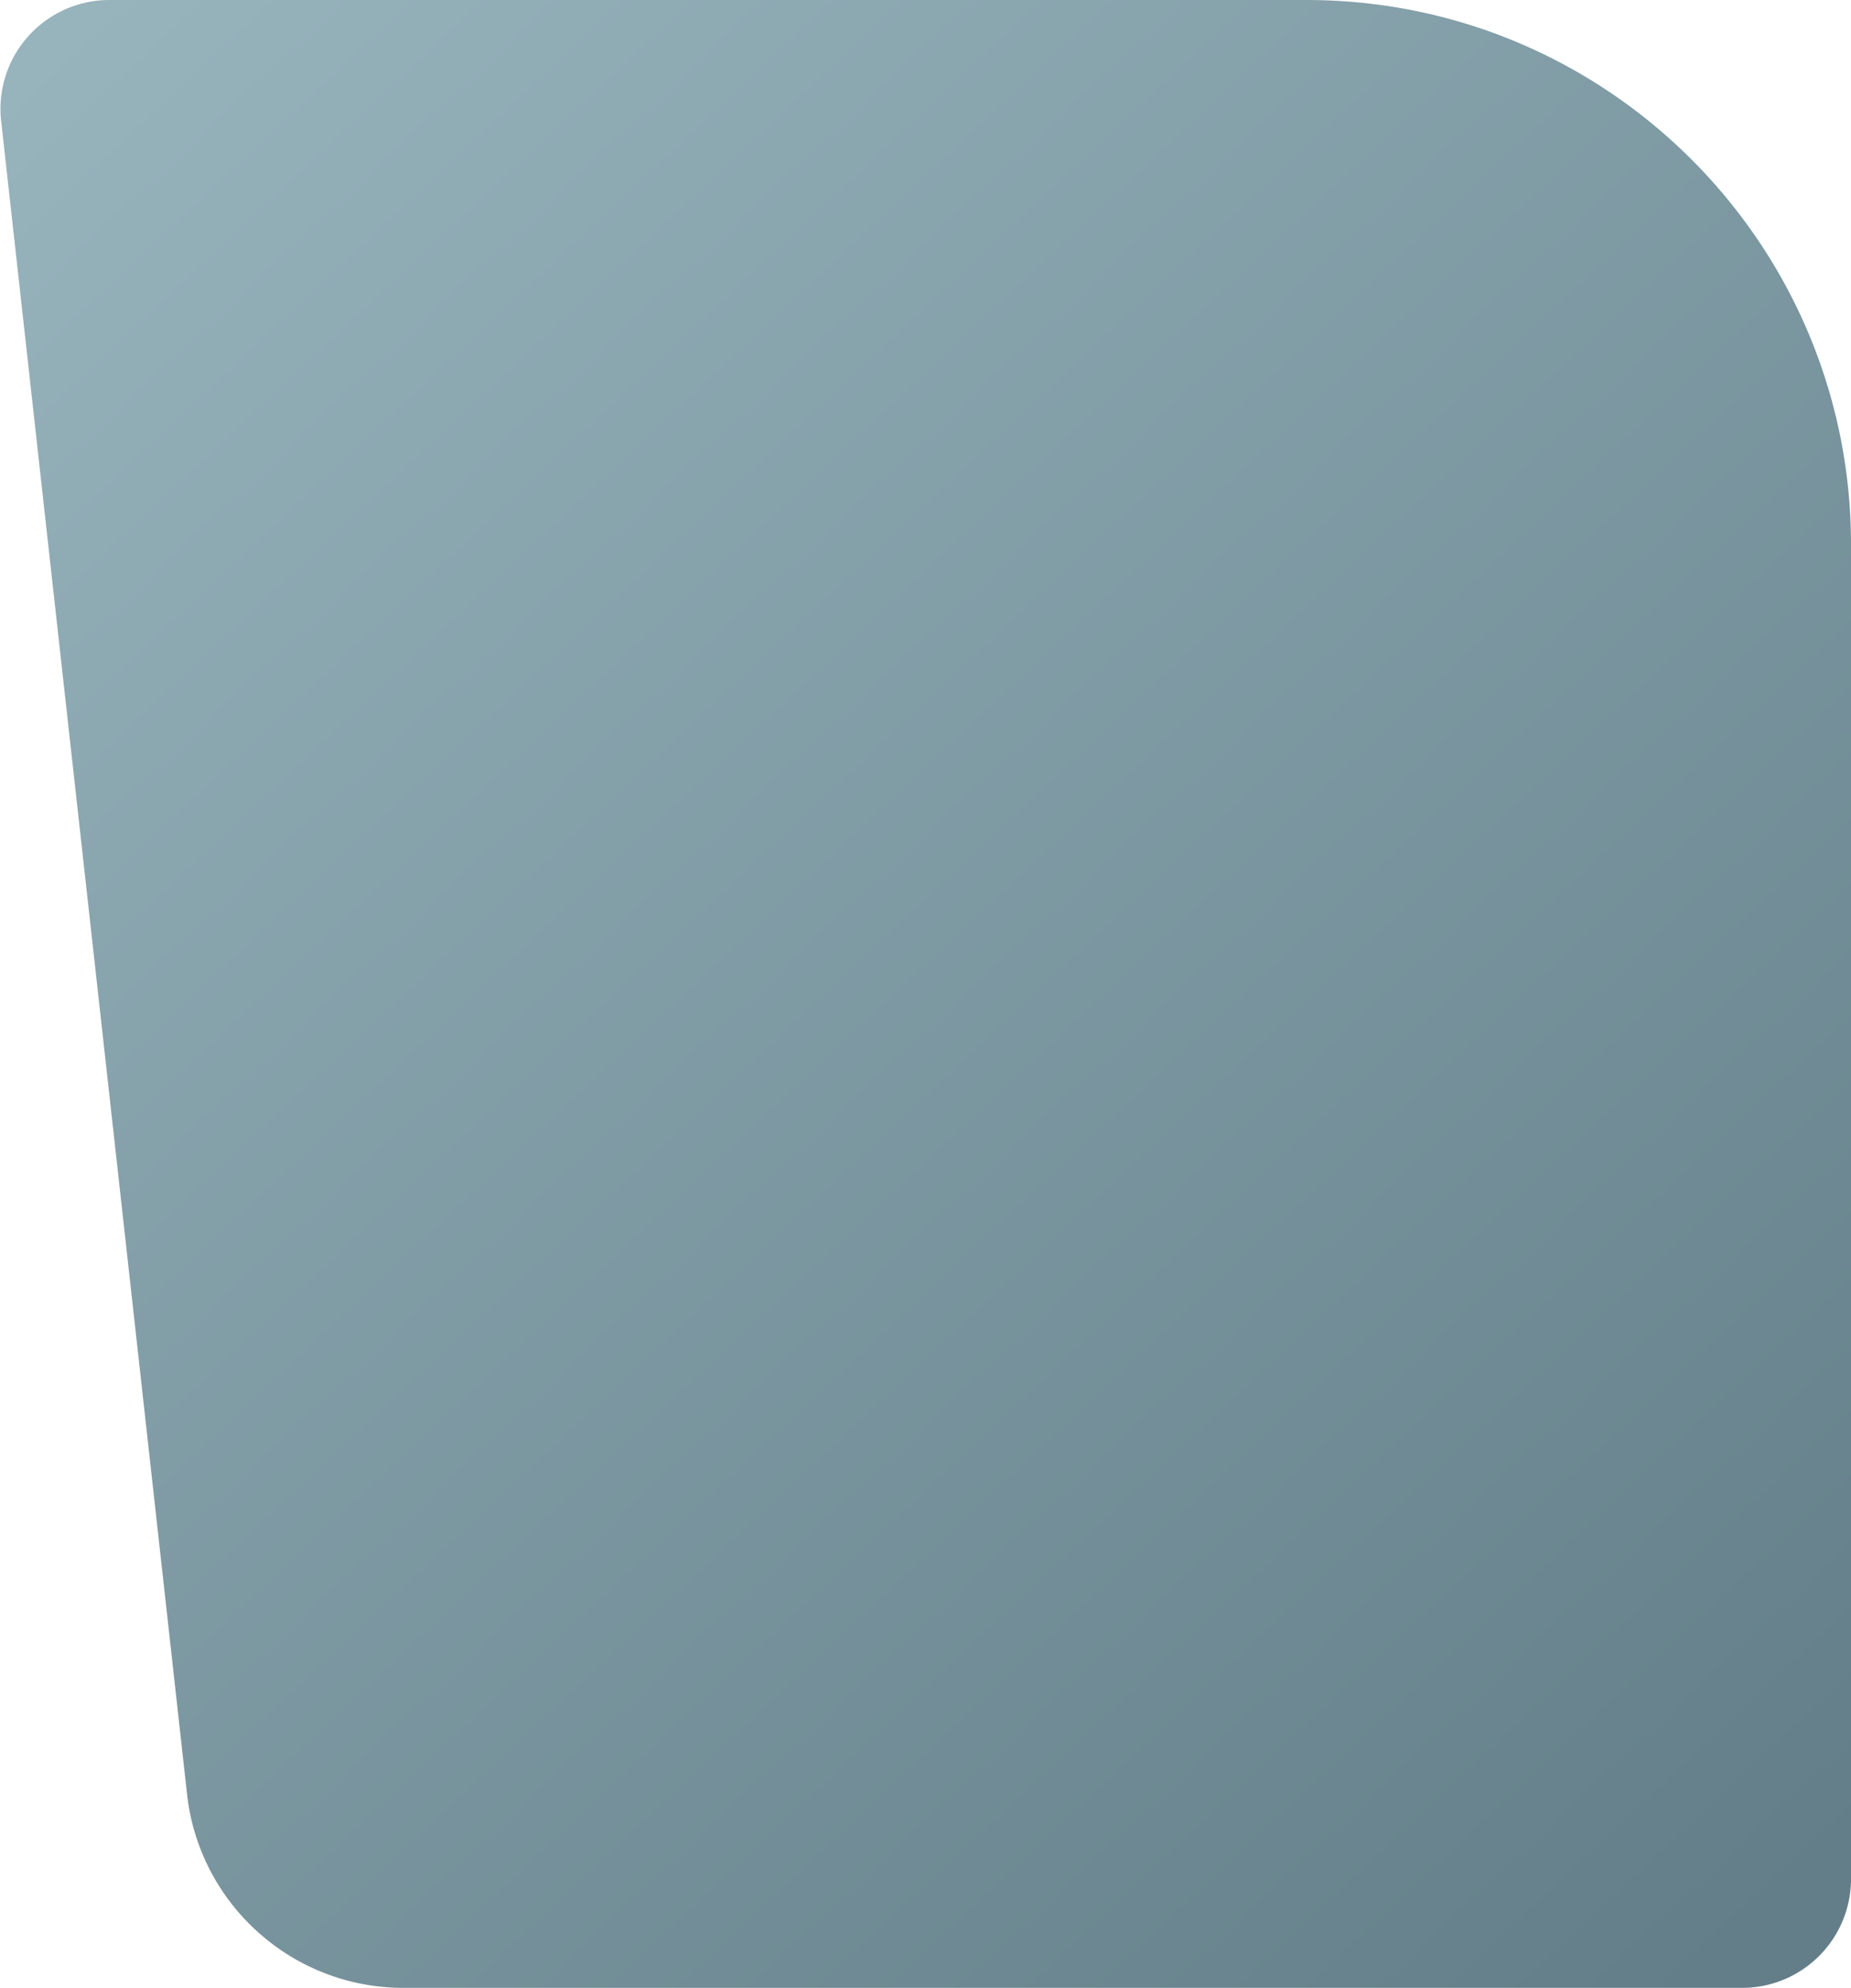 <svg xmlns="http://www.w3.org/2000/svg" width="136" height="146" viewBox="0 0 136 146">
    <defs>
        <linearGradient id="a" x1="93.364%" x2="8.083%" y1="100%" y2="1.668%">
            <stop offset="0%" stop-color="#97B3BC"/>
            <stop offset="100%" stop-color="#637E88"/>
        </linearGradient>
    </defs>
    <path fill="url(#a)" fill-rule="evenodd" d="M144.033 0h98.357c8.153 0 15.002 6.13 15.902 14.233l13.658 122.883A8 8 0 0 1 264 146h-87.967c-22.091 0-40-17.909-40-40V8a8 8 0 0 1 8-8z" transform="rotate(180 136.017 73)"/>
</svg>
